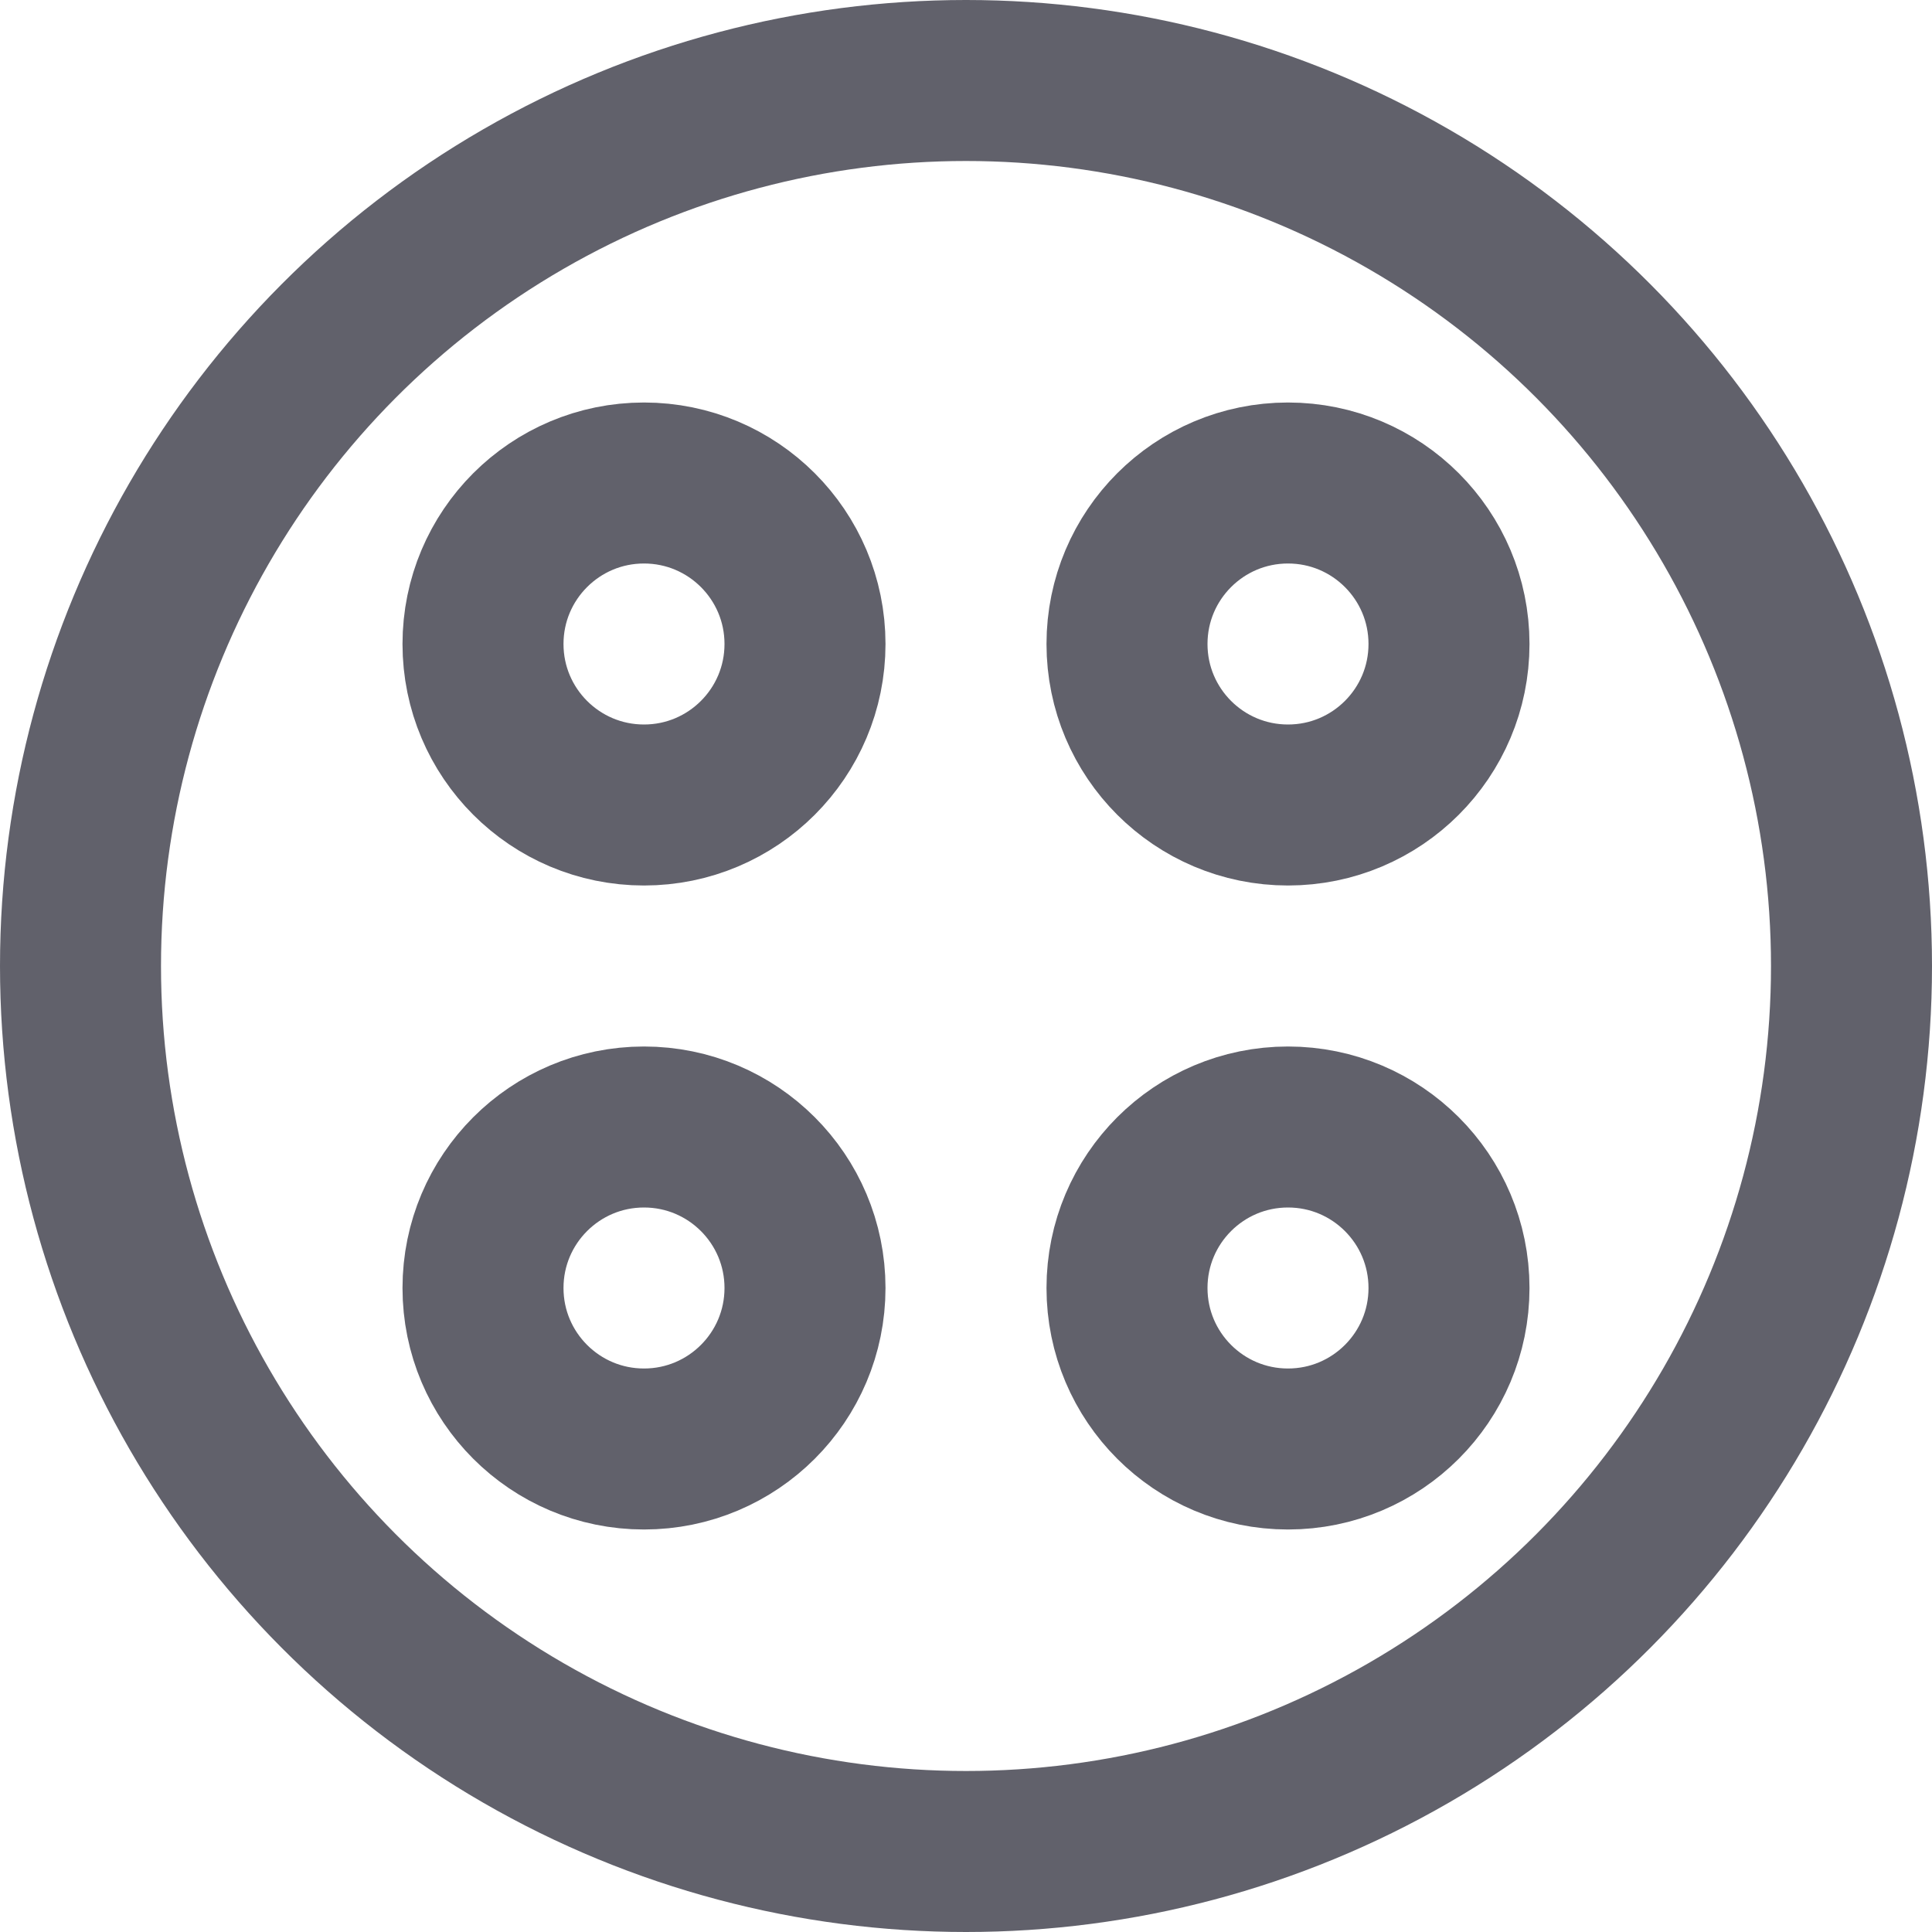 <svg xmlns="http://www.w3.org/2000/svg" height="24" width="24" viewBox="0 0 24 24"><title>button</title><g stroke-linecap="round" fill="#61616b" stroke-linejoin="round" class="nc-icon-wrapper"><circle fill="none" stroke="#61616b" stroke-width="2" cx="12" cy="12" r="11"></circle> <circle data-color="color-2" fill="none" stroke="#61616b" stroke-width="2" cx="8" cy="8" r="2"></circle> <circle data-color="color-2" fill="none" stroke="#61616b" stroke-width="2" cx="16" cy="8" r="2"></circle> <circle data-color="color-2" fill="none" stroke="#61616b" stroke-width="2" cx="8" cy="16" r="2"></circle> <circle data-color="color-2" fill="none" stroke="#61616b" stroke-width="2" cx="16" cy="16" r="2"></circle></g></svg>